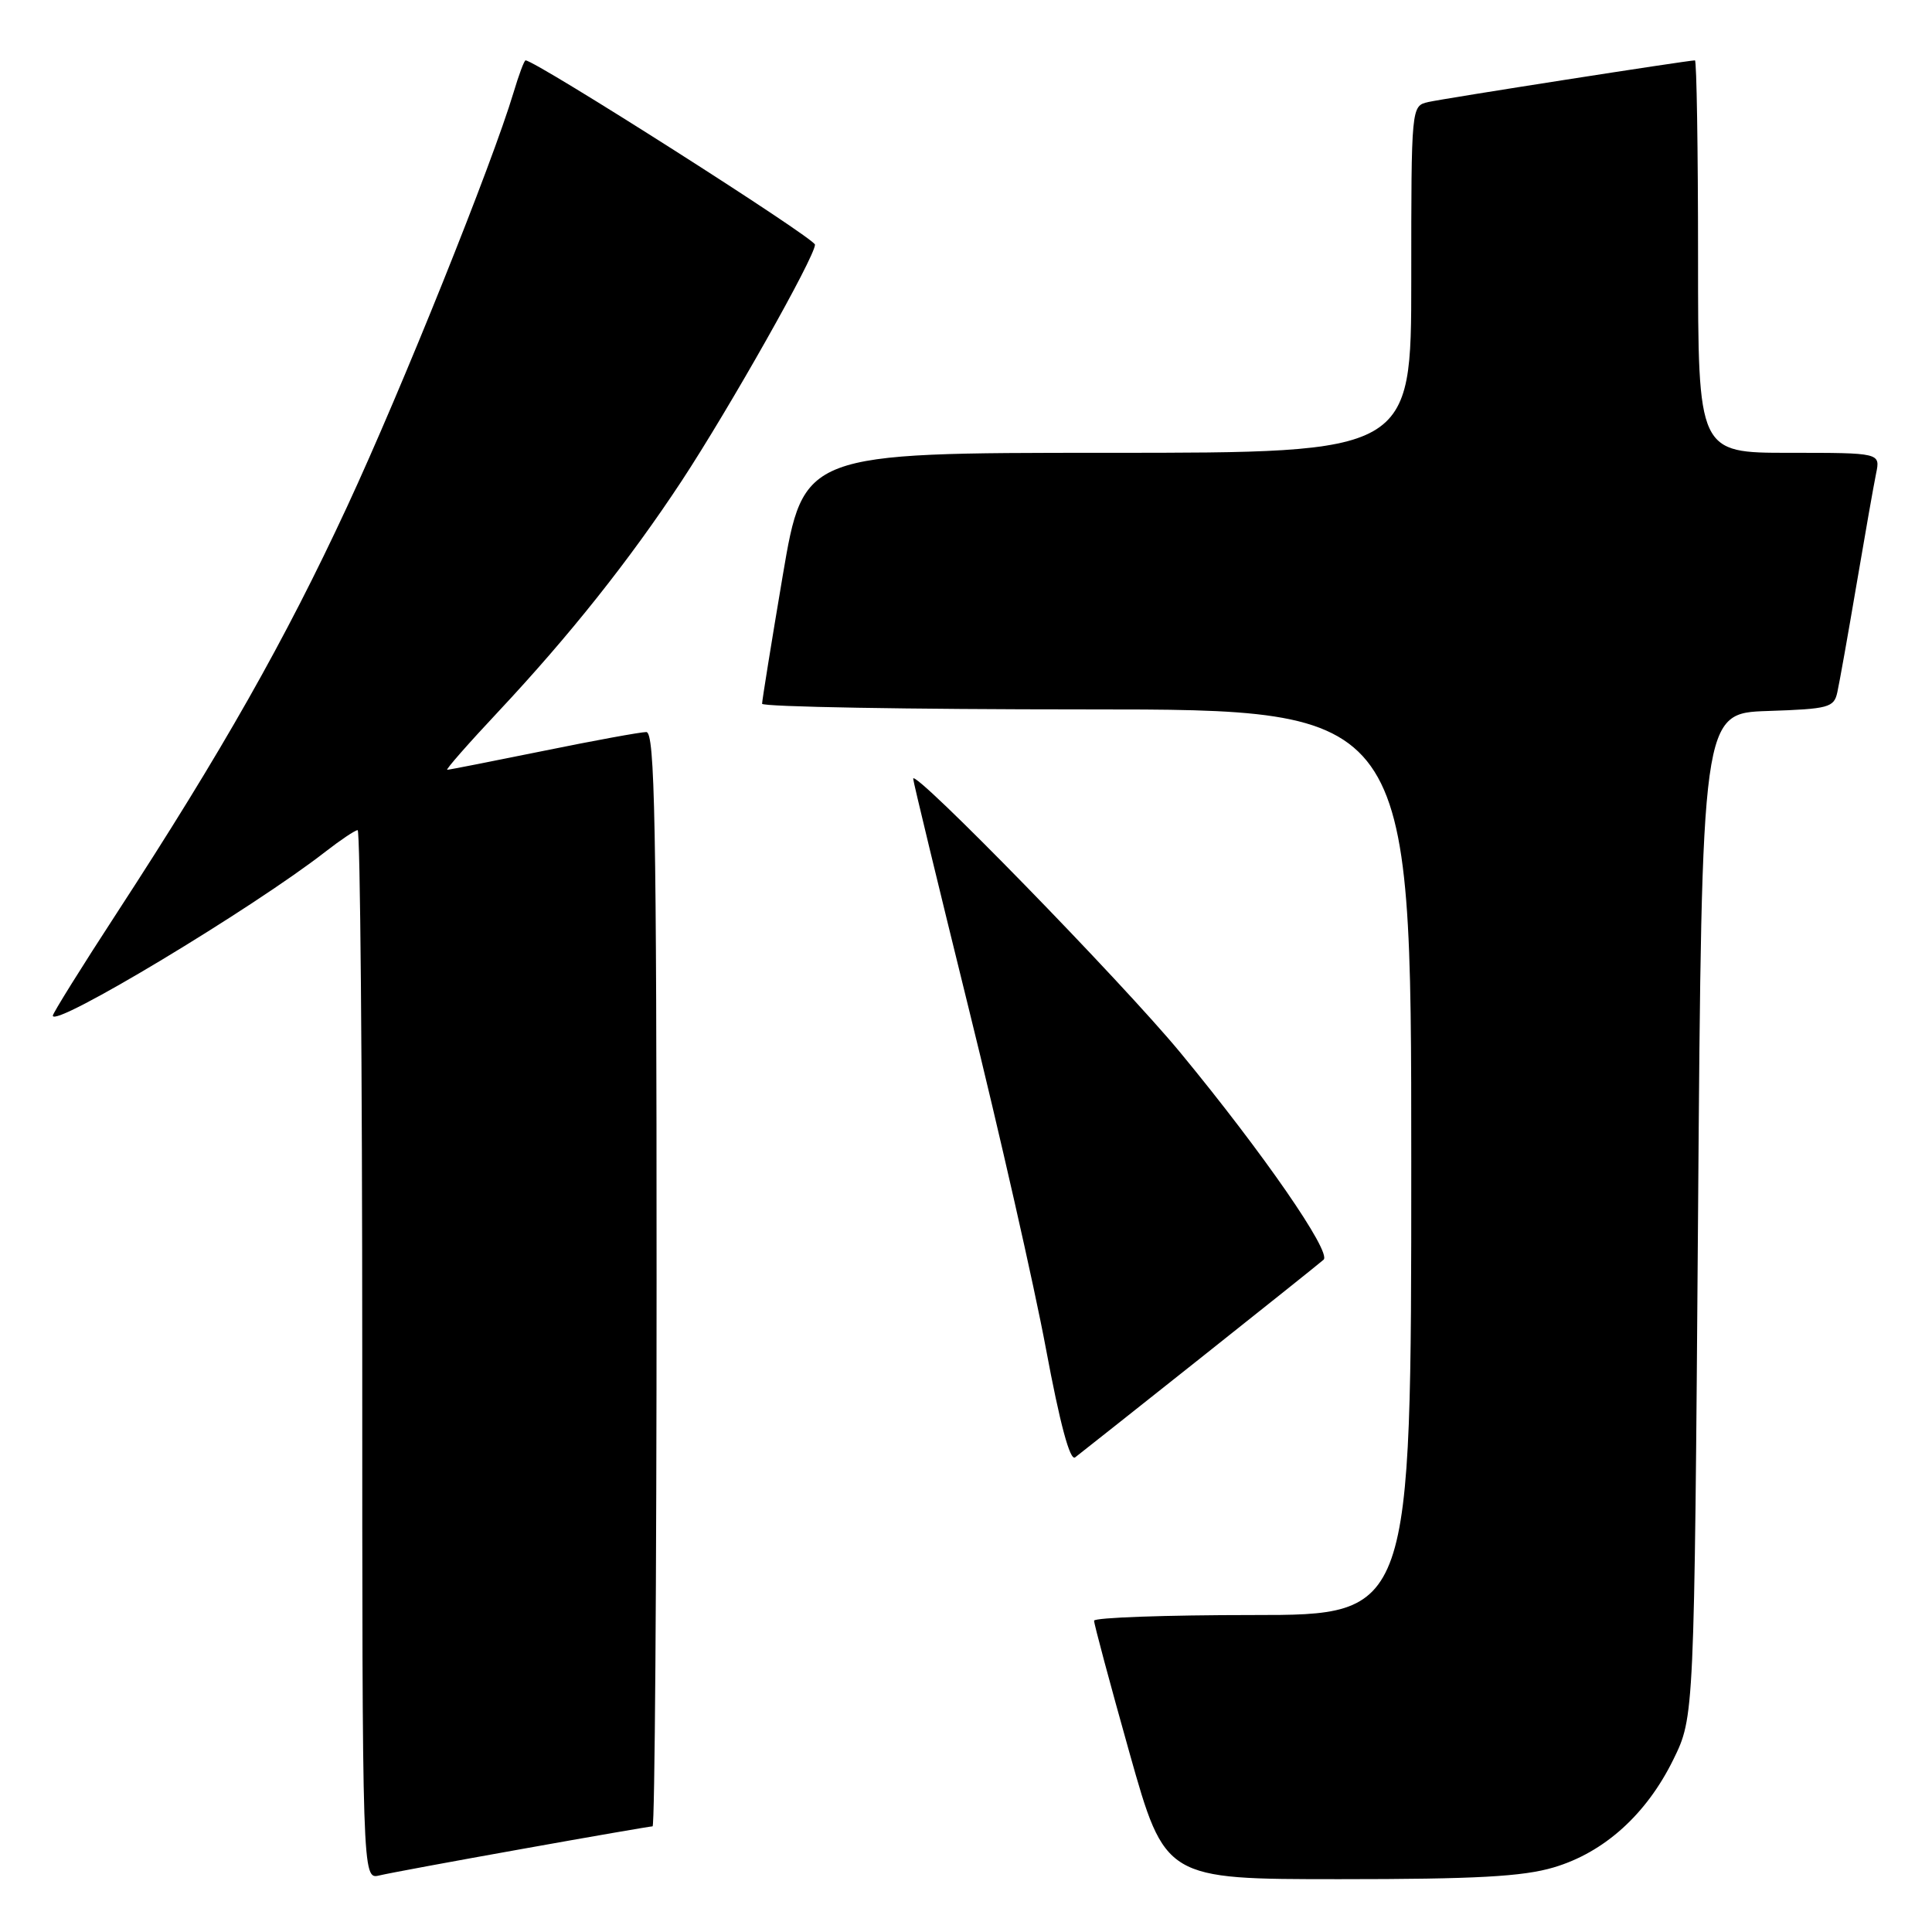 <?xml version="1.0" encoding="UTF-8" standalone="no"?>
<!DOCTYPE svg PUBLIC "-//W3C//DTD SVG 1.1//EN" "http://www.w3.org/Graphics/SVG/1.1/DTD/svg11.dtd" >
<svg xmlns="http://www.w3.org/2000/svg" xmlns:xlink="http://www.w3.org/1999/xlink" version="1.1" viewBox="0 0 256 256">
 <g >
 <path fill="currentColor"
d=" M 69.22 244.99 C 78.42 243.34 86.18 242.00 86.47 242.00 C 86.76 242.00 87.00 209.38 87.00 169.50 C 87.00 108.97 86.77 97.00 85.64 97.00 C 84.89 97.00 78.75 98.12 72.00 99.50 C 65.25 100.87 59.52 102.00 59.26 102.00 C 59.01 102.00 62.07 98.51 66.07 94.25 C 75.47 84.21 83.40 74.24 90.31 63.75 C 96.63 54.14 107.98 34.04 107.99 32.42 C 108.00 31.58 70.96 8.00 69.64 8.00 C 69.46 8.00 68.75 9.91 68.05 12.25 C 65.22 21.70 53.26 51.49 45.99 67.14 C 37.81 84.77 29.41 99.59 15.51 120.93 C 10.83 128.11 7.00 134.26 7.00 134.58 C 7.00 136.30 33.51 120.35 43.14 112.84 C 45.15 111.28 47.06 110.00 47.39 110.00 C 47.73 110.00 48.00 141.28 48.00 179.52 C 48.00 249.04 48.00 249.04 50.25 248.51 C 51.49 248.21 60.03 246.63 69.22 244.99 Z  M 205.88 247.44 C 212.56 245.46 218.16 240.41 221.72 233.16 C 224.50 227.50 224.50 227.50 225.00 161.00 C 225.50 94.50 225.50 94.50 234.24 94.21 C 242.33 93.94 243.02 93.76 243.46 91.71 C 243.73 90.50 244.87 84.10 245.99 77.50 C 247.11 70.90 248.28 64.26 248.59 62.75 C 249.16 60.00 249.16 60.00 237.08 60.00 C 225.00 60.00 225.00 60.00 225.00 34.00 C 225.00 19.70 224.81 8.00 224.59 8.00 C 223.64 8.00 191.31 13.05 189.25 13.52 C 187.00 14.04 187.00 14.04 187.00 37.02 C 187.00 60.00 187.00 60.00 146.74 60.00 C 106.48 60.00 106.48 60.00 103.72 76.25 C 102.21 85.19 100.98 92.84 100.98 93.25 C 100.99 93.66 120.35 94.00 144.00 94.00 C 187.00 94.00 187.00 94.00 187.00 154.00 C 187.00 214.00 187.00 214.00 166.00 214.00 C 154.45 214.00 144.99 214.34 144.97 214.75 C 144.96 215.16 147.07 223.04 149.66 232.25 C 154.38 249.00 154.38 249.00 177.51 249.00 C 195.53 249.00 201.79 248.66 205.88 247.44 Z  M 159.00 180.01 C 167.53 173.24 174.90 167.35 175.38 166.92 C 176.48 165.95 167.34 152.74 156.42 139.50 C 148.70 130.14 121.00 101.74 121.00 103.18 C 121.00 103.55 124.32 117.26 128.37 133.67 C 132.43 150.08 137.03 170.34 138.59 178.70 C 140.45 188.67 141.78 193.62 142.46 193.11 C 143.03 192.68 150.47 186.78 159.00 180.01 Z "/>
</g>
</svg>